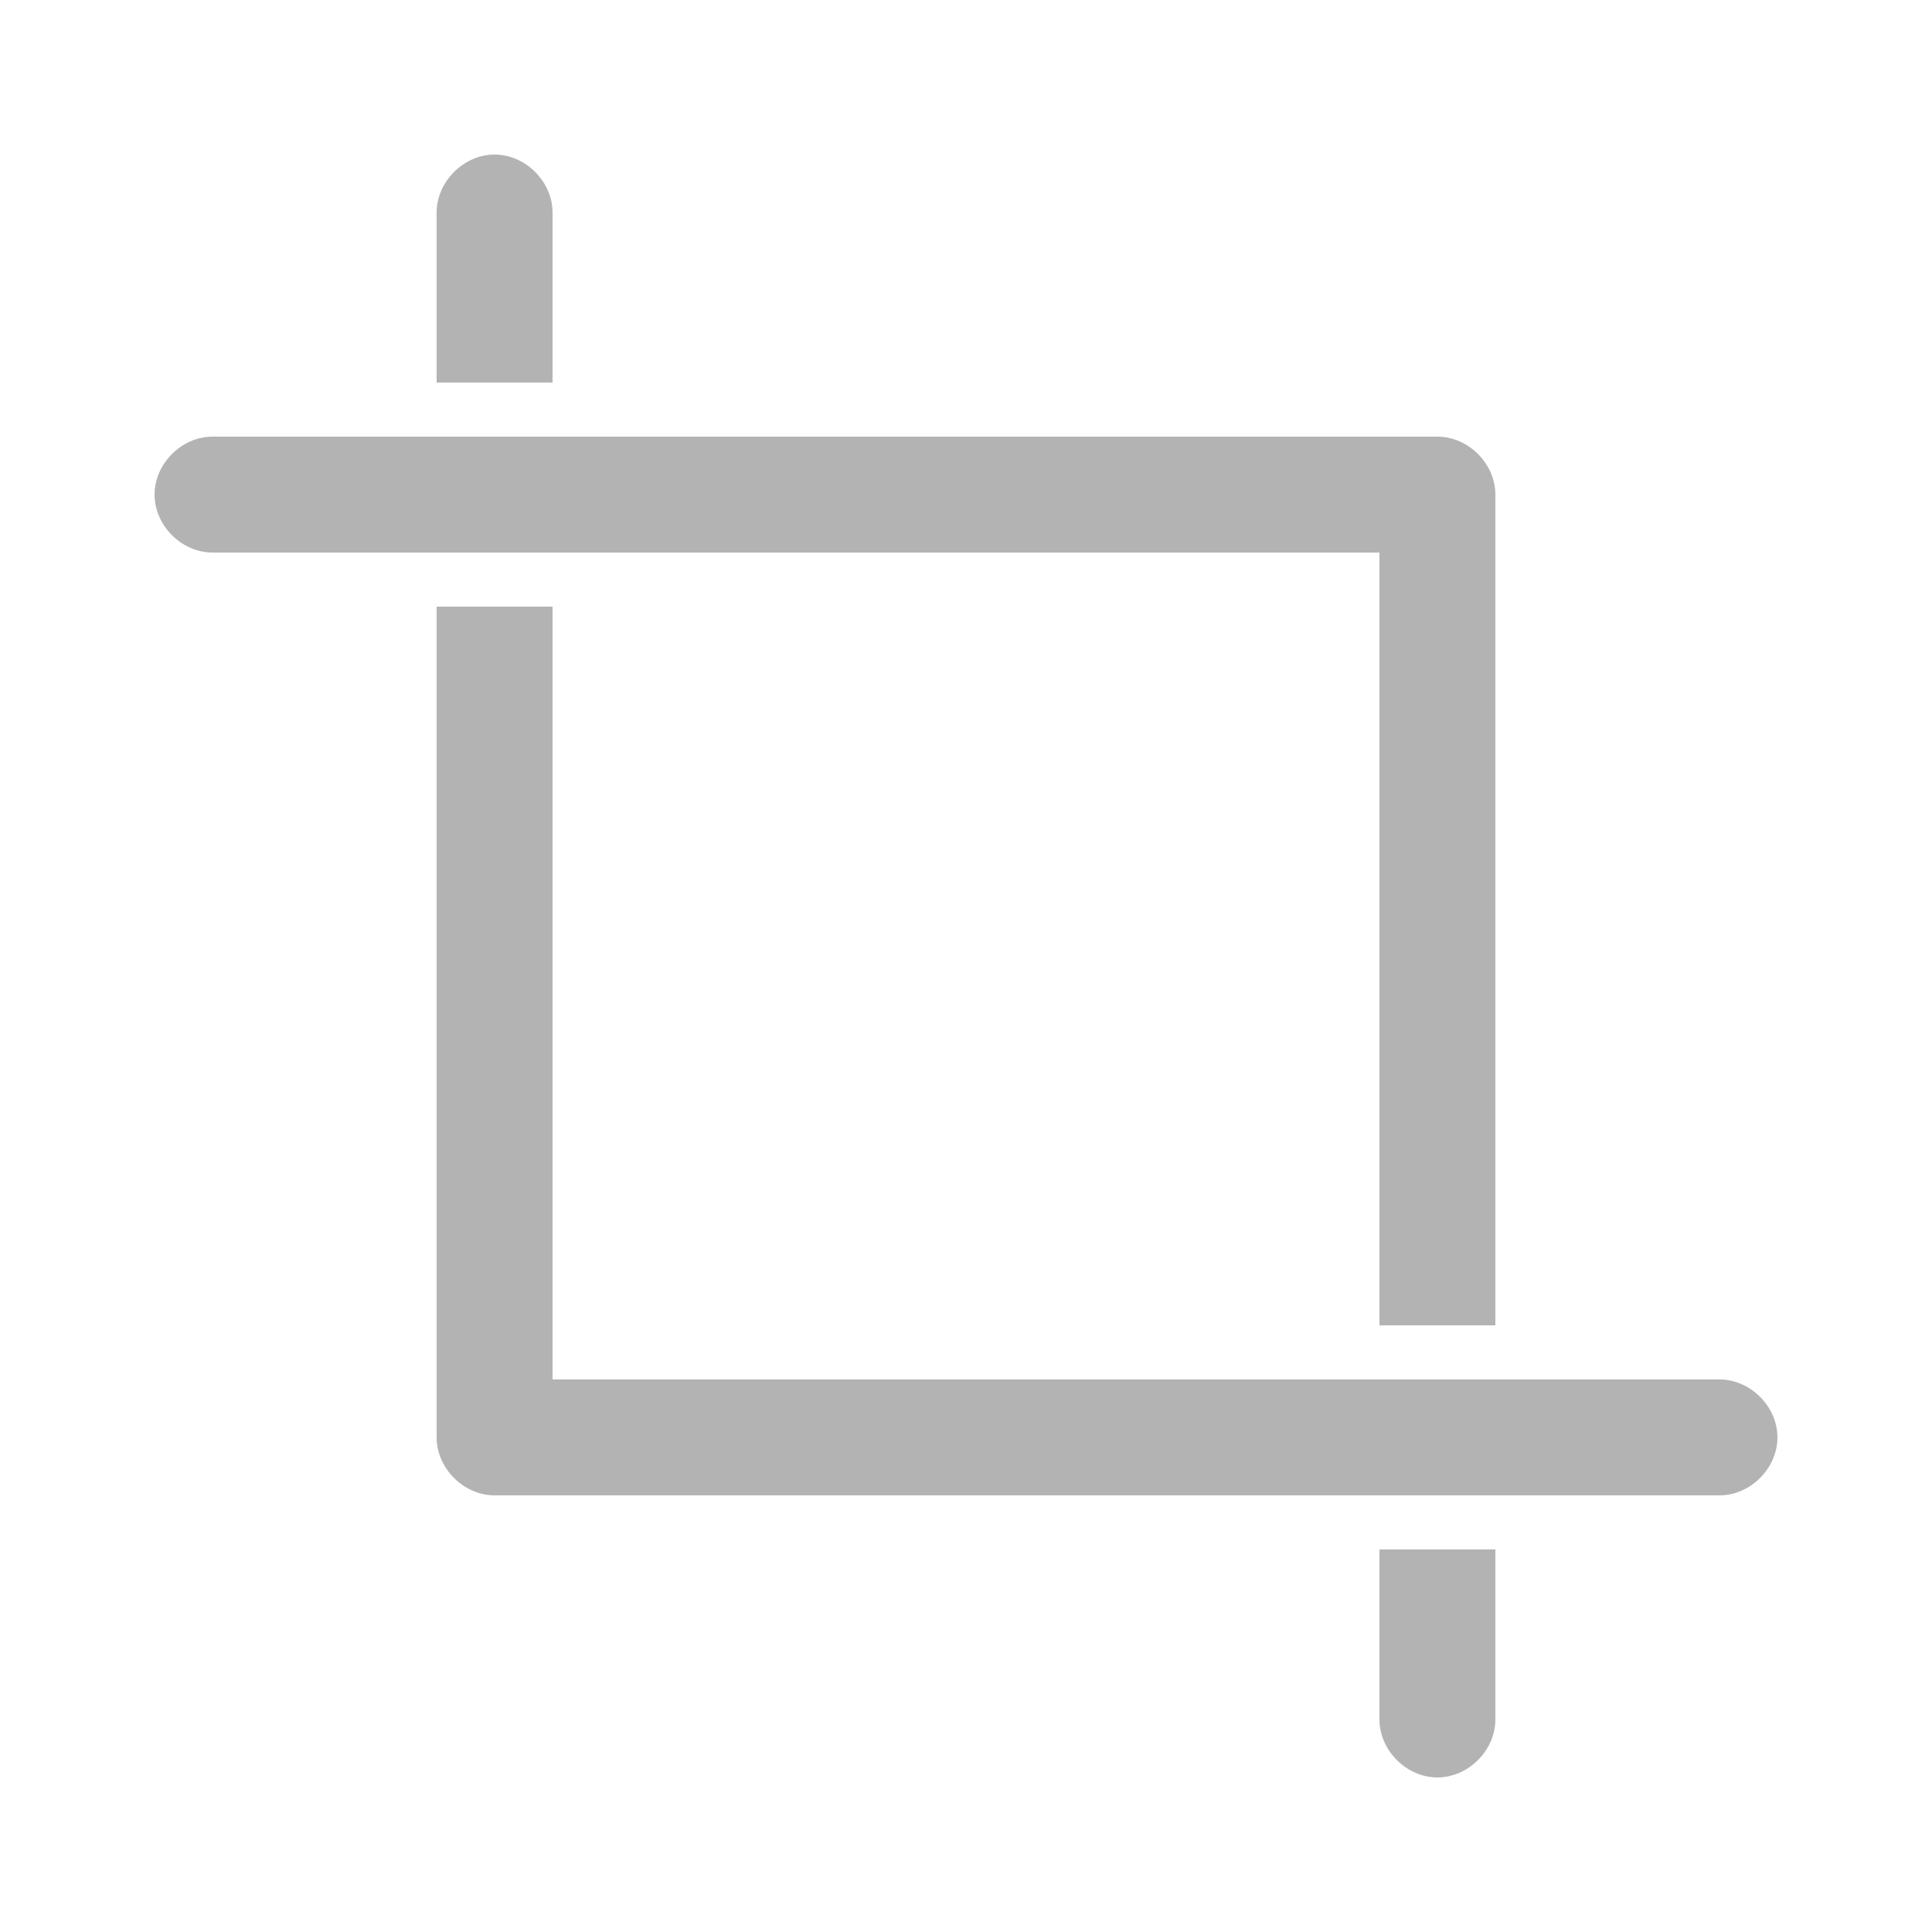 <?xml version="1.0" encoding="utf-8"?>
<!-- Generator: Adobe Illustrator 20.0.0, SVG Export Plug-In . SVG Version: 6.00 Build 0)  -->
<svg version="1.1" id="Layer_1" xmlns="http://www.w3.org/2000/svg" xmlns:xlink="http://www.w3.org/1999/xlink" x="0px" y="0px"
	 width="50px" height="50px" viewBox="0 0 50 50" style="enable-background:new 0 0 50 50;" xml:space="preserve">
<style type="text/css">
	.st0{fill:#B3B3B3;}
</style>
<g>
	<path class="st0" d="M35.7,34.3h3V12.8c0-0.8-0.7-1.5-1.5-1.5H5.5C4.7,11.3,4,12,4,12.8s0.7,1.5,1.5,1.5h30.2V34.3z M14.3,5.5
		c0-0.8-0.7-1.5-1.5-1.5s-1.5,0.7-1.5,1.5v4.4h3V5.5z M35.7,44.5c0,0.8,0.7,1.5,1.5,1.5s1.5-0.7,1.5-1.5v-4.4h-3V44.5z M44.5,35.7
		H14.3v-20h-3v21.5c0,0.8,0.7,1.5,1.5,1.5h31.7c0.8,0,1.5-0.7,1.5-1.5S45.3,35.7,44.5,35.7z"/>
</g>
</svg>
